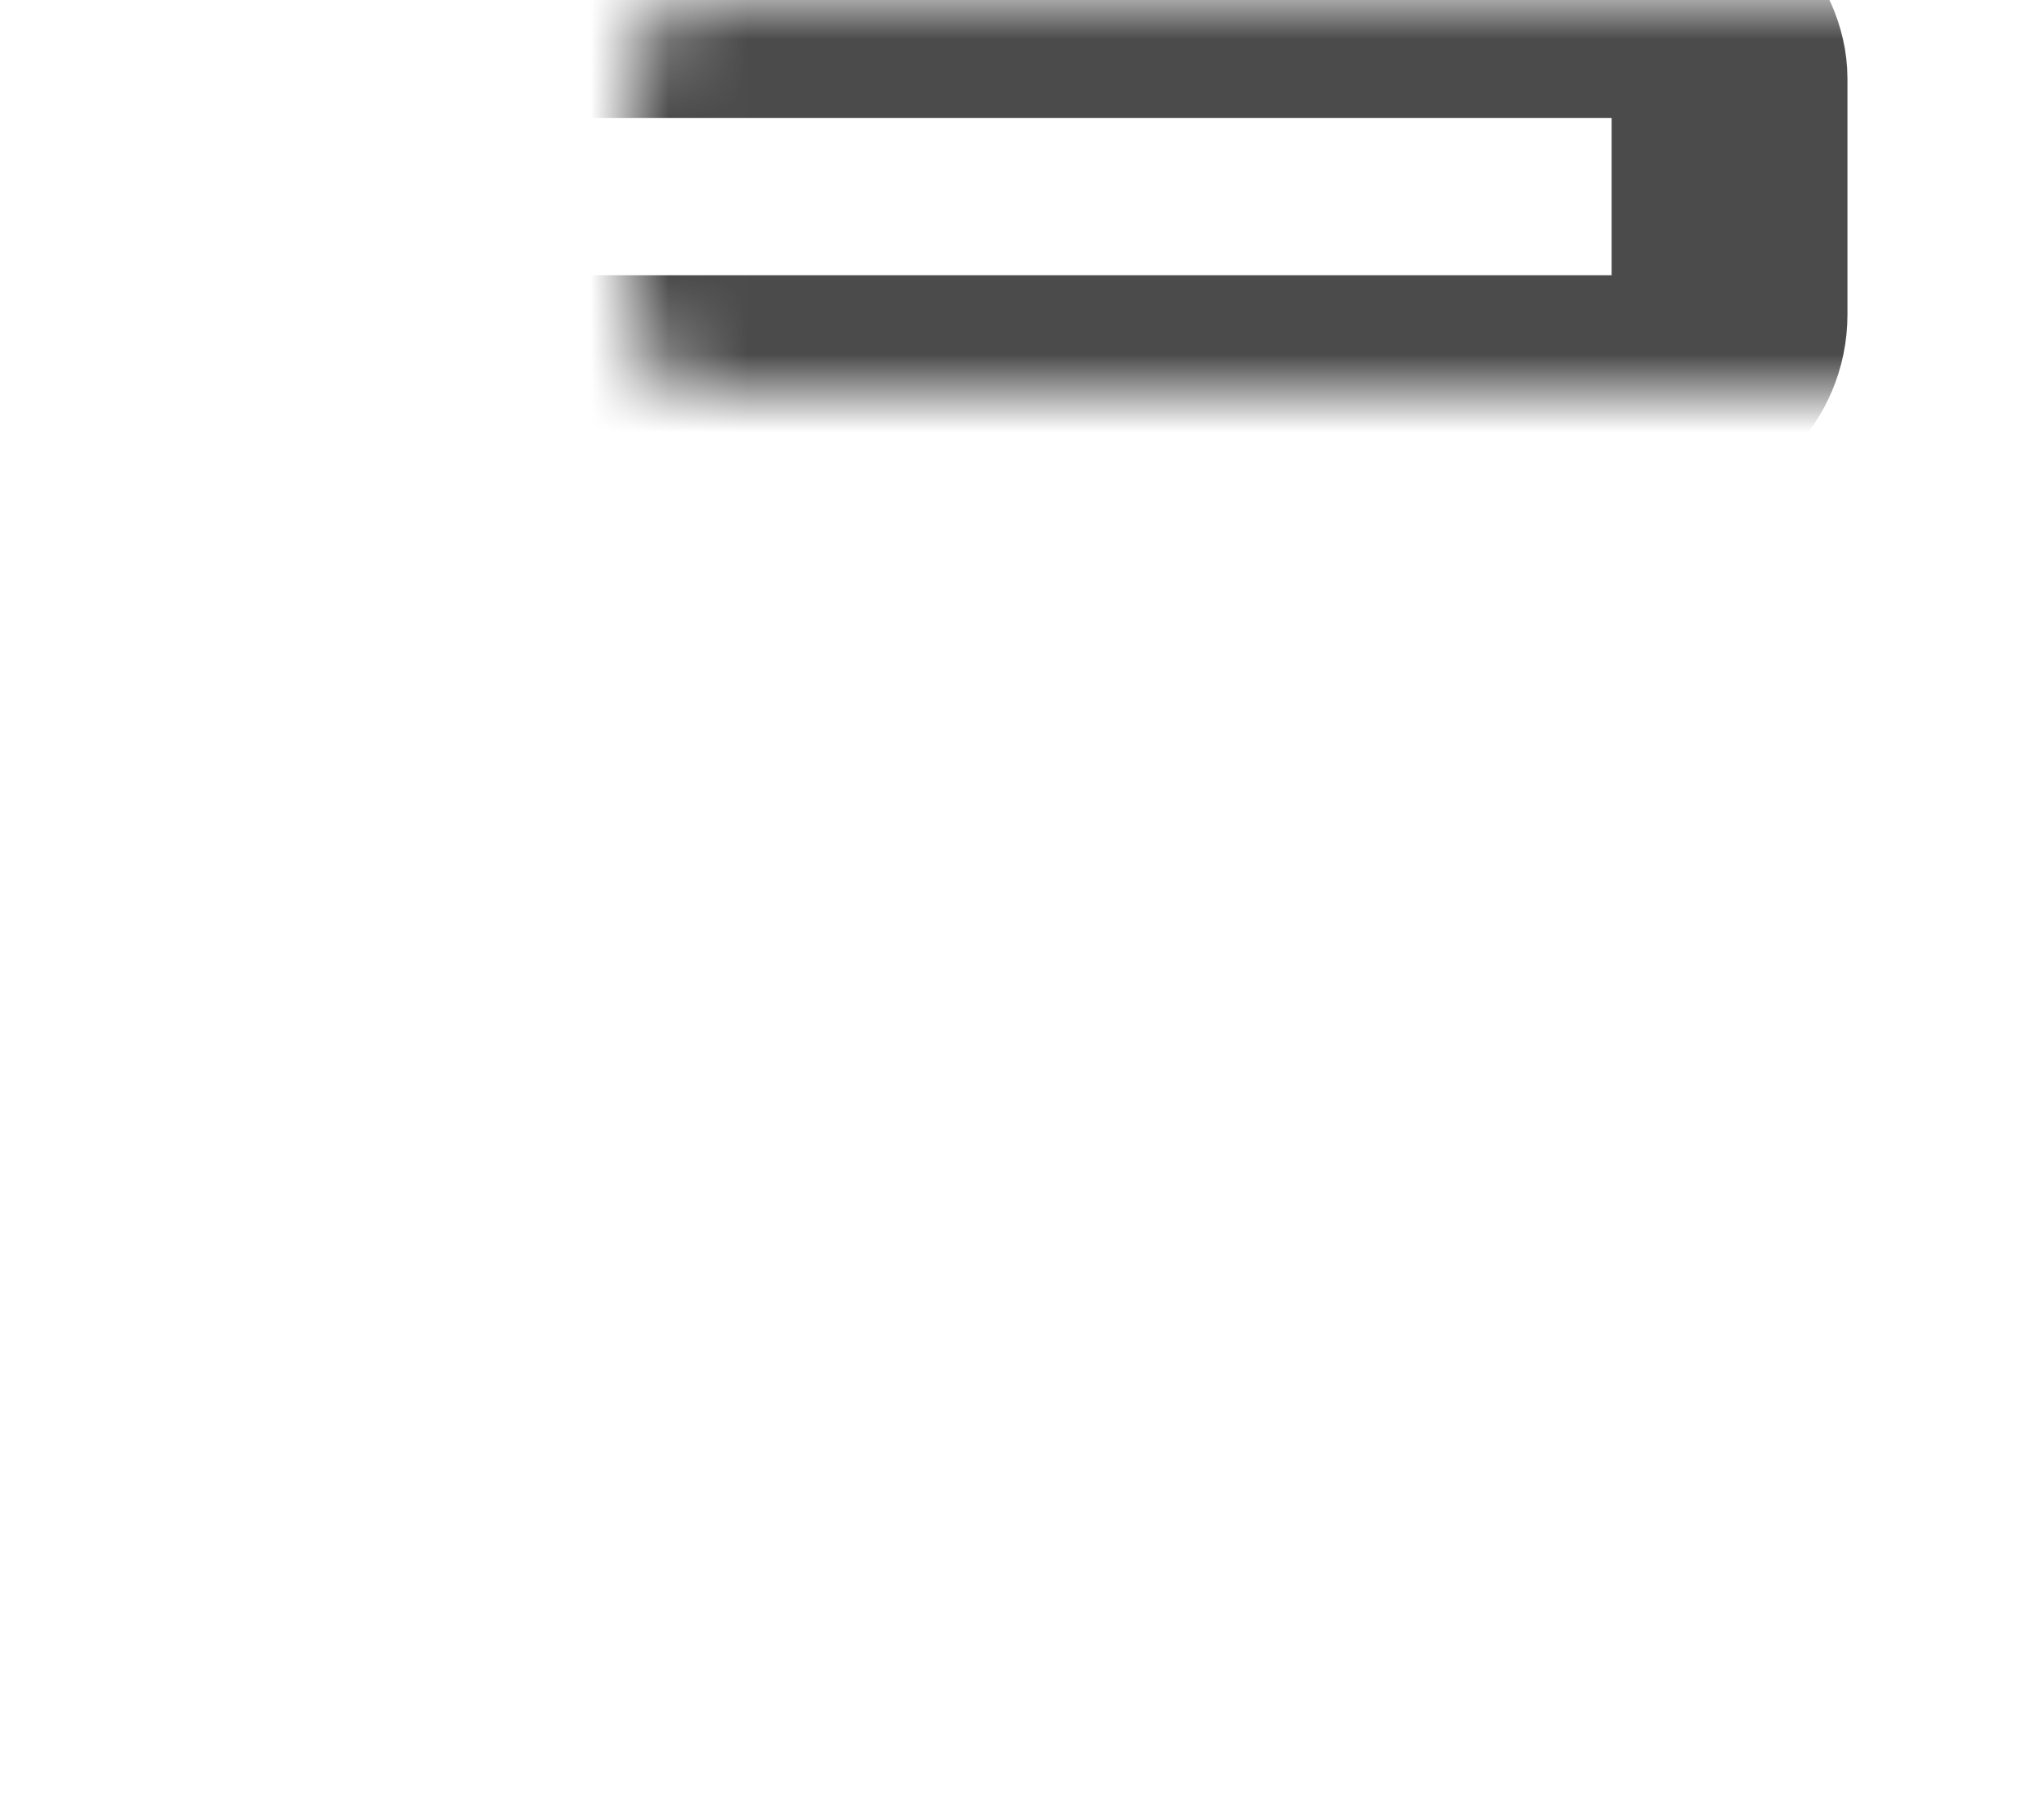 <svg width="26" height="23" fill="none" xmlns="http://www.w3.org/2000/svg"><mask id="a" fill="#fff"><rect x="4" width="18" height="5" rx="1"/></mask><rect x="4" width="18" height="5" rx="1" stroke="#4B4B4B" stroke-width="3" mask="url(#a)"/><mask id="b" fill="#fff"><rect y="6" width="26" height="5" rx="1"/></mask><rect y="6" width="26" height="5" rx="1" stroke="#4B4B4B" stroke-width="3" mask="url(#b)"/><mask id="c" fill="#fff"><rect x="4" y="12" width="18" height="5" rx="1"/></mask><rect x="4" y="12" width="18" height="5" rx="1" stroke="#4B4B4B" stroke-width="3" mask="url(#c)"/><mask id="d" fill="#fff"><rect y="18" width="26" height="5" rx="1"/></mask><rect y="18" width="26" height="5" rx="1" stroke="#4B4B4B" stroke-width="3" mask="url(#d)"/></svg>